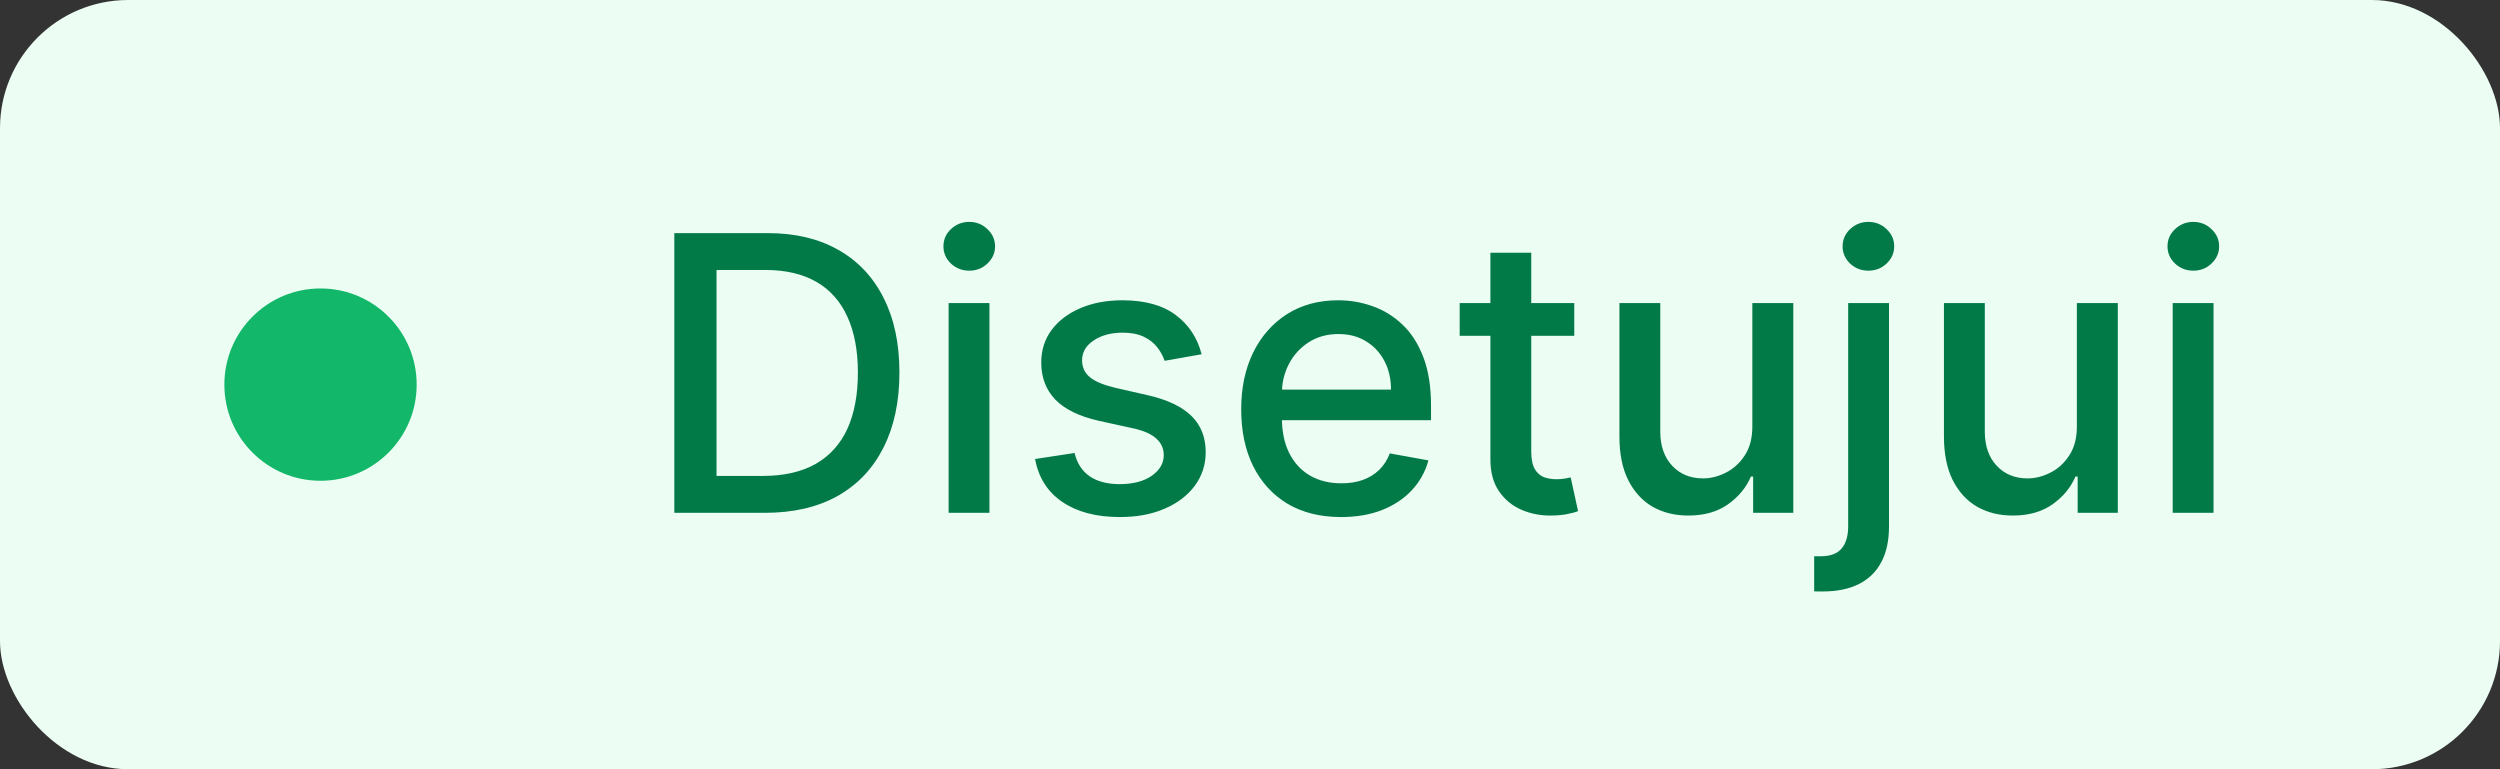 <svg width="78" height="24" viewBox="0 0 78 24" fill="none" xmlns="http://www.w3.org/2000/svg">
<rect x="0" y="0" width="78" height="24" fill="#333333" stroke="none"/>
<rect width="78" height="24" rx="4" fill="#ECFDF3"/>
<circle cx="10" cy="12" r="3" fill="#12B76A"/>
<path d="M23.864 16H21.039V7.273H23.954C24.809 7.273 25.543 7.447 26.157 7.797C26.77 8.143 27.241 8.642 27.567 9.293C27.897 9.94 28.062 10.717 28.062 11.624C28.062 12.533 27.895 13.314 27.563 13.967C27.233 14.621 26.756 15.124 26.131 15.476C25.506 15.825 24.75 16 23.864 16ZM22.356 14.849H23.792C24.456 14.849 25.009 14.724 25.449 14.474C25.89 14.222 26.219 13.857 26.438 13.379C26.657 12.899 26.766 12.314 26.766 11.624C26.766 10.939 26.657 10.358 26.438 9.881C26.222 9.403 25.9 9.041 25.471 8.794C25.042 8.547 24.509 8.423 23.873 8.423H22.356V14.849ZM29.597 16V9.455H30.871V16H29.597ZM30.24 8.445C30.019 8.445 29.828 8.371 29.669 8.223C29.513 8.072 29.435 7.893 29.435 7.686C29.435 7.476 29.513 7.297 29.669 7.149C29.828 6.999 30.019 6.923 30.24 6.923C30.462 6.923 30.651 6.999 30.807 7.149C30.966 7.297 31.046 7.476 31.046 7.686C31.046 7.893 30.966 8.072 30.807 8.223C30.651 8.371 30.462 8.445 30.24 8.445ZM37.49 11.053L36.335 11.257C36.287 11.109 36.21 10.969 36.105 10.835C36.003 10.702 35.864 10.592 35.687 10.507C35.511 10.422 35.291 10.379 35.027 10.379C34.666 10.379 34.365 10.46 34.123 10.622C33.882 10.781 33.761 10.987 33.761 11.24C33.761 11.459 33.842 11.635 34.004 11.768C34.166 11.902 34.427 12.011 34.788 12.097L35.828 12.335C36.43 12.474 36.879 12.689 37.175 12.979C37.47 13.268 37.618 13.645 37.618 14.108C37.618 14.5 37.504 14.849 37.277 15.156C37.052 15.46 36.739 15.699 36.335 15.872C35.934 16.046 35.47 16.132 34.942 16.132C34.209 16.132 33.611 15.976 33.148 15.663C32.684 15.348 32.4 14.901 32.295 14.321L33.527 14.133C33.603 14.454 33.761 14.697 34 14.862C34.239 15.024 34.55 15.105 34.933 15.105C35.351 15.105 35.684 15.018 35.934 14.845C36.184 14.669 36.309 14.454 36.309 14.202C36.309 13.997 36.233 13.825 36.079 13.686C35.929 13.547 35.697 13.442 35.385 13.371L34.277 13.128C33.666 12.989 33.214 12.767 32.922 12.463C32.632 12.159 32.487 11.774 32.487 11.308C32.487 10.922 32.595 10.584 32.811 10.294C33.027 10.004 33.325 9.778 33.706 9.616C34.087 9.452 34.523 9.369 35.014 9.369C35.721 9.369 36.278 9.523 36.684 9.83C37.091 10.133 37.359 10.541 37.49 11.053ZM41.84 16.132C41.195 16.132 40.639 15.994 40.173 15.719C39.71 15.44 39.352 15.05 39.1 14.547C38.85 14.041 38.725 13.449 38.725 12.77C38.725 12.099 38.85 11.508 39.1 10.997C39.352 10.486 39.705 10.087 40.156 9.8C40.611 9.513 41.142 9.369 41.75 9.369C42.12 9.369 42.477 9.43 42.824 9.553C43.171 9.675 43.482 9.866 43.757 10.128C44.033 10.389 44.25 10.729 44.409 11.146C44.568 11.561 44.648 12.065 44.648 12.659V13.111H39.445V12.156H43.399C43.399 11.821 43.331 11.524 43.195 11.266C43.058 11.004 42.867 10.798 42.62 10.648C42.375 10.497 42.088 10.422 41.759 10.422C41.401 10.422 41.088 10.51 40.821 10.686C40.557 10.859 40.352 11.087 40.208 11.368C40.066 11.646 39.995 11.949 39.995 12.276V13.021C39.995 13.459 40.071 13.831 40.225 14.138C40.381 14.445 40.598 14.679 40.877 14.841C41.155 15 41.48 15.079 41.852 15.079C42.094 15.079 42.314 15.046 42.513 14.977C42.712 14.906 42.884 14.801 43.029 14.662C43.173 14.523 43.284 14.351 43.361 14.146L44.567 14.364C44.47 14.719 44.297 15.03 44.047 15.297C43.8 15.561 43.489 15.767 43.114 15.915C42.742 16.06 42.317 16.132 41.84 16.132ZM49.117 9.455V10.477H45.542V9.455H49.117ZM46.501 7.886H47.775V14.078C47.775 14.325 47.812 14.511 47.886 14.636C47.959 14.758 48.054 14.842 48.171 14.888C48.29 14.93 48.42 14.952 48.559 14.952C48.661 14.952 48.751 14.945 48.827 14.93C48.904 14.916 48.964 14.905 49.006 14.896L49.236 15.949C49.163 15.977 49.057 16.006 48.921 16.034C48.785 16.065 48.614 16.082 48.41 16.085C48.074 16.091 47.762 16.031 47.472 15.906C47.182 15.781 46.948 15.588 46.769 15.327C46.59 15.065 46.501 14.737 46.501 14.342V7.886ZM54.673 13.286V9.455H55.951V16H54.698V14.867H54.63C54.48 15.216 54.238 15.507 53.906 15.74C53.576 15.97 53.166 16.085 52.674 16.085C52.254 16.085 51.882 15.993 51.558 15.808C51.237 15.621 50.984 15.344 50.799 14.977C50.617 14.611 50.526 14.158 50.526 13.618V9.455H51.801V13.464C51.801 13.911 51.924 14.266 52.171 14.53C52.419 14.794 52.739 14.926 53.134 14.926C53.373 14.926 53.61 14.867 53.846 14.747C54.085 14.628 54.282 14.447 54.438 14.206C54.597 13.964 54.676 13.658 54.673 13.286ZM57.663 9.455H58.937V16.426C58.937 16.864 58.858 17.233 58.699 17.534C58.542 17.835 58.309 18.064 58 18.22C57.693 18.376 57.314 18.454 56.862 18.454C56.817 18.454 56.774 18.454 56.734 18.454C56.692 18.454 56.648 18.453 56.602 18.45V17.355C56.642 17.355 56.677 17.355 56.709 17.355C56.737 17.355 56.77 17.355 56.807 17.355C57.108 17.355 57.325 17.274 57.459 17.112C57.595 16.953 57.663 16.722 57.663 16.418V9.455ZM58.294 8.445C58.072 8.445 57.882 8.371 57.723 8.223C57.567 8.072 57.489 7.893 57.489 7.686C57.489 7.476 57.567 7.297 57.723 7.149C57.882 6.999 58.072 6.923 58.294 6.923C58.515 6.923 58.704 6.999 58.861 7.149C59.02 7.297 59.099 7.476 59.099 7.686C59.099 7.893 59.02 8.072 58.861 8.223C58.704 8.371 58.515 8.445 58.294 8.445ZM64.798 13.286V9.455H66.076V16H64.823V14.867H64.755C64.605 15.216 64.363 15.507 64.031 15.74C63.701 15.97 63.291 16.085 62.799 16.085C62.379 16.085 62.007 15.993 61.683 15.808C61.362 15.621 61.109 15.344 60.924 14.977C60.742 14.611 60.651 14.158 60.651 13.618V9.455H61.926V13.464C61.926 13.911 62.049 14.266 62.296 14.53C62.544 14.794 62.864 14.926 63.259 14.926C63.498 14.926 63.735 14.867 63.971 14.747C64.21 14.628 64.407 14.447 64.563 14.206C64.722 13.964 64.801 13.658 64.798 13.286ZM67.788 16V9.455H69.062V16H67.788ZM68.432 8.445C68.21 8.445 68.02 8.371 67.861 8.223C67.704 8.072 67.626 7.893 67.626 7.686C67.626 7.476 67.704 7.297 67.861 7.149C68.02 6.999 68.21 6.923 68.432 6.923C68.653 6.923 68.842 6.999 68.998 7.149C69.157 7.297 69.237 7.476 69.237 7.686C69.237 7.893 69.157 8.072 68.998 8.223C68.842 8.371 68.653 8.445 68.432 8.445Z" fill="#027A48"/>
</svg>
